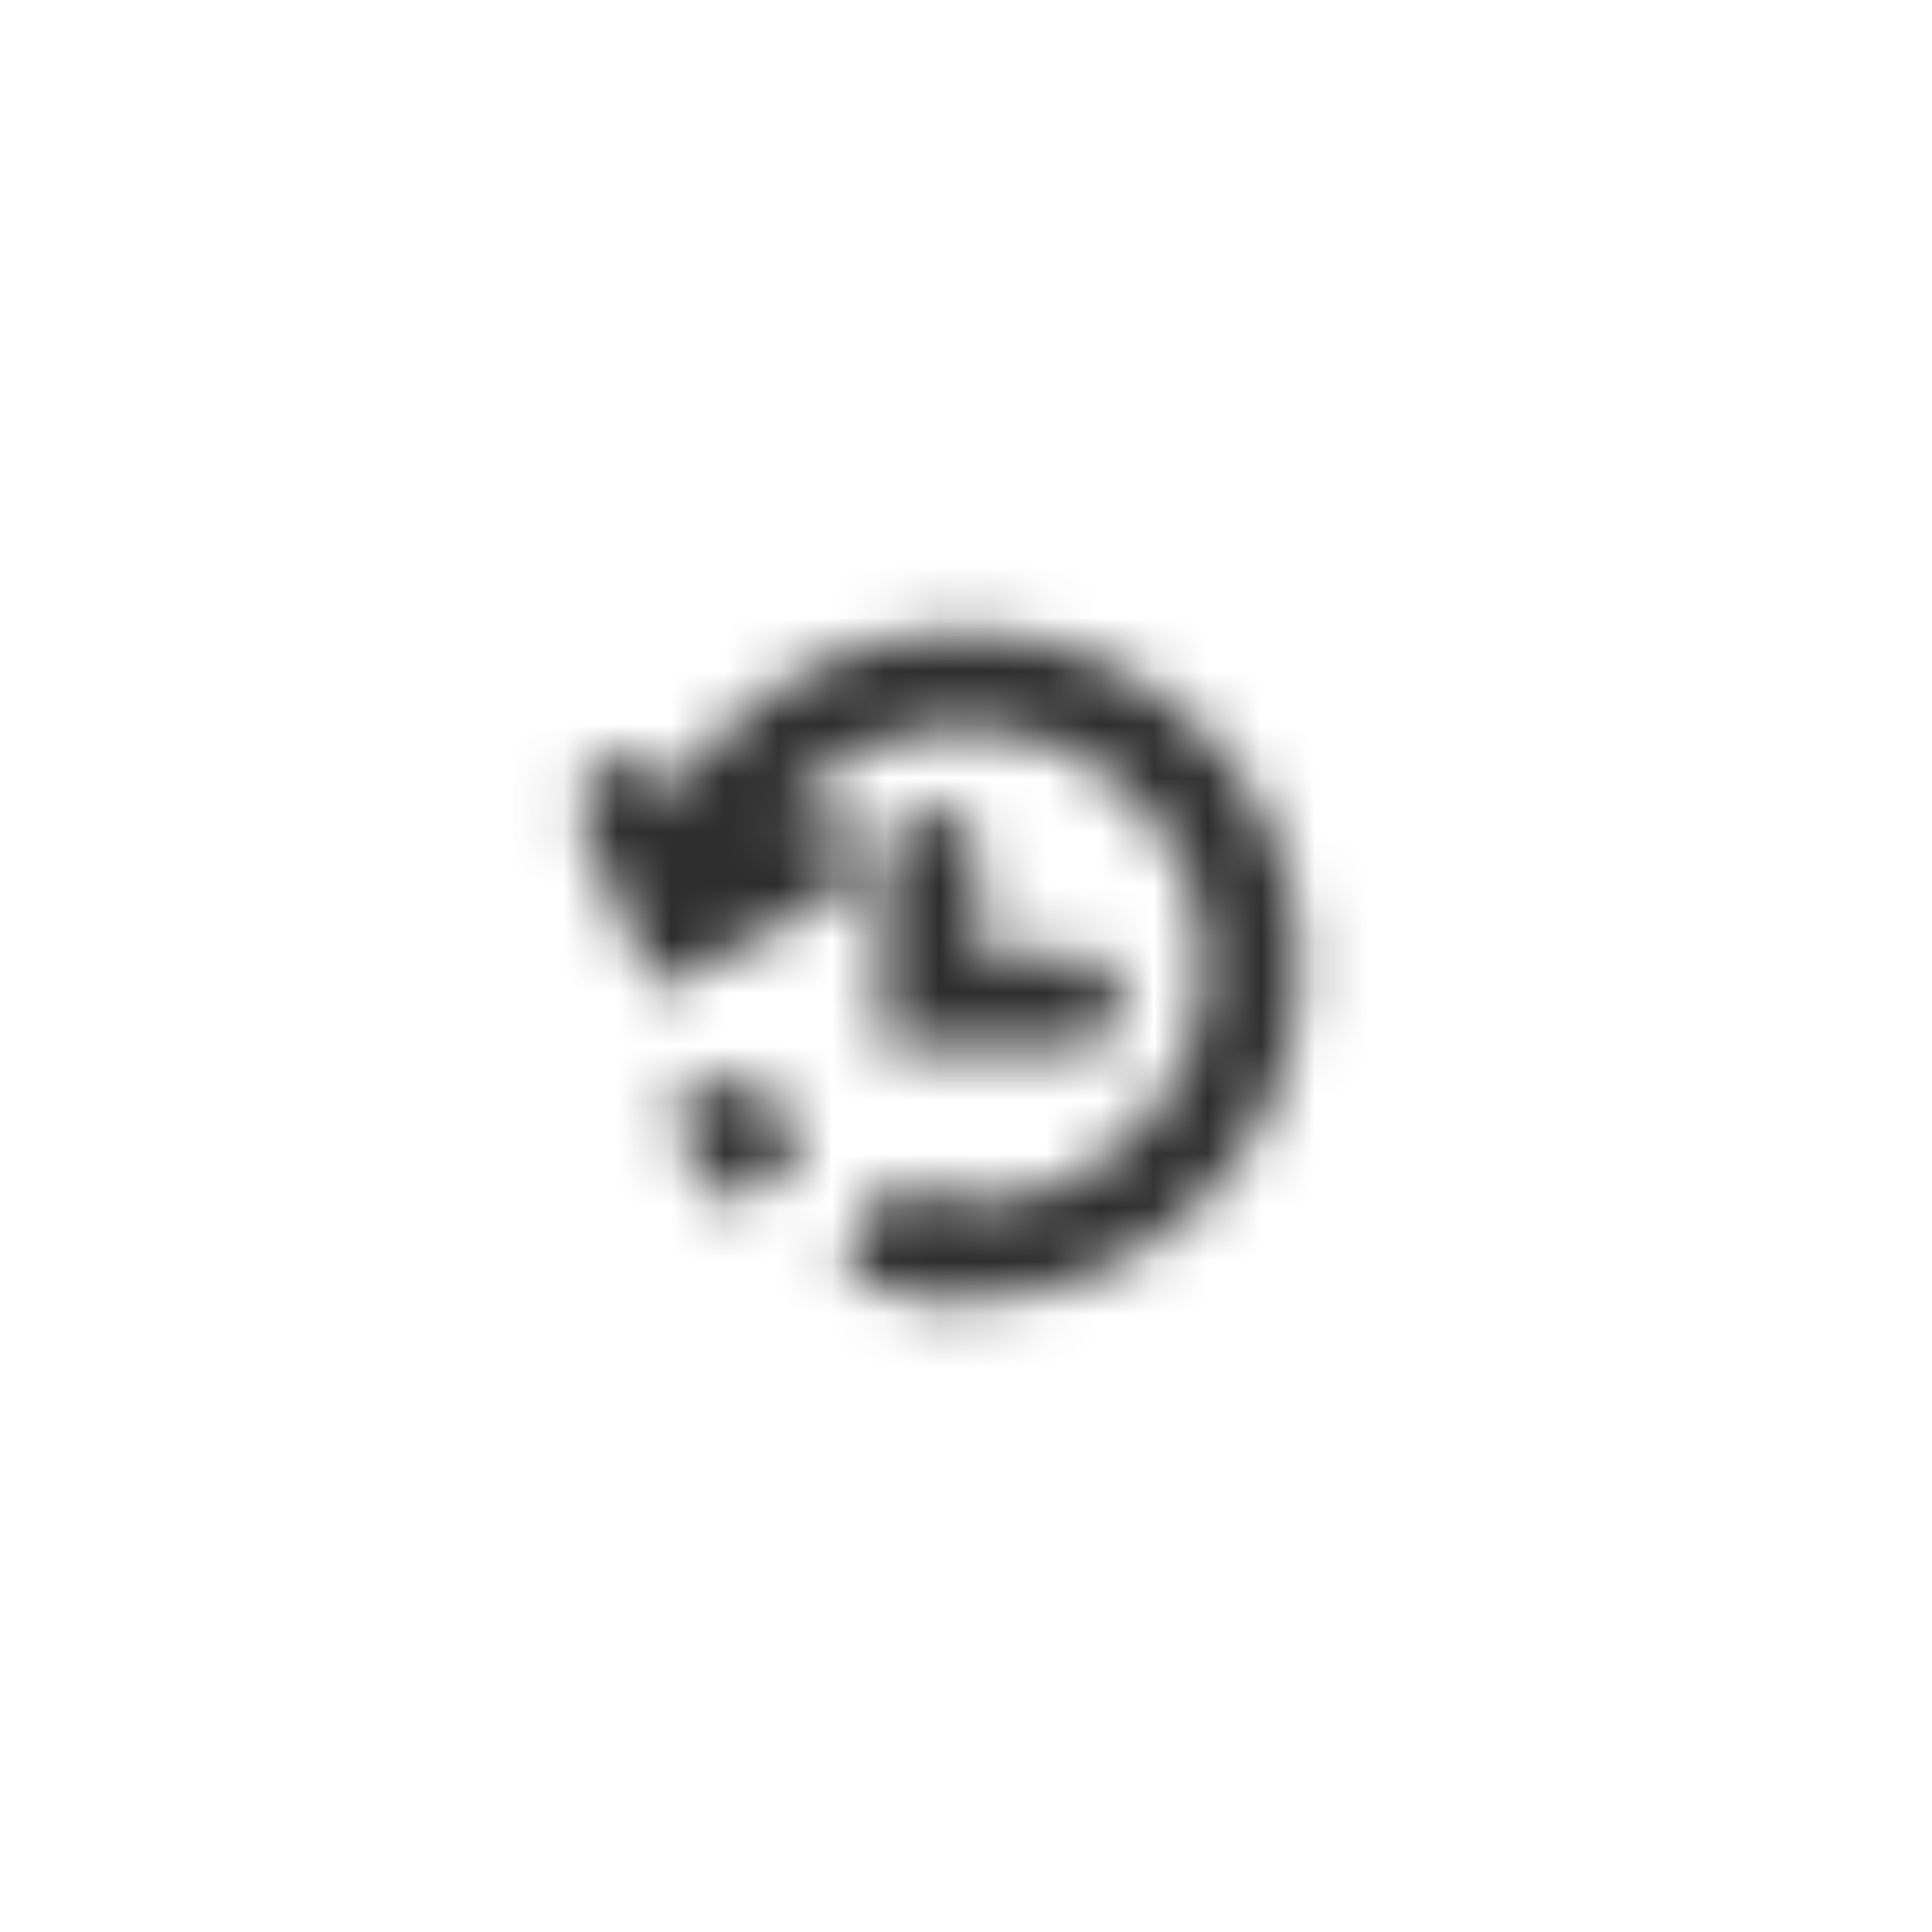 <svg width="36" height="36" viewBox="0 0 36 36" fill="none" xmlns="http://www.w3.org/2000/svg">
	<mask id="mask0" mask-type="alpha" maskUnits="userSpaceOnUse" x="6" y="6" width="24" height="24">
		<path d="M18.035 23.333C15.297 23.333 13.038 21.297 12.708 18.666" stroke="#272B2F" stroke-width="1.8" stroke-dasharray="2 2" />
		<path d="M17.965 22.433C17.468 22.433 17.065 22.836 17.065 23.333C17.065 23.83 17.468 24.233 17.965 24.233V22.433ZM12.653 17.224L11.83 17.589L12.219 18.466L13.069 18.022L12.653 17.224ZM12.489 14.635C12.288 14.181 11.756 13.976 11.302 14.177C10.847 14.379 10.642 14.91 10.844 15.365L12.489 14.635ZM15.416 16.798C15.857 16.568 16.028 16.024 15.798 15.584C15.568 15.143 15.024 14.972 14.584 15.202L15.416 16.798ZM22.433 18C22.433 20.443 20.438 22.433 17.965 22.433V24.233C21.421 24.233 24.233 21.448 24.233 18H22.433ZM17.965 13.566C20.438 13.566 22.433 15.557 22.433 18H24.233C24.233 14.552 21.421 11.767 17.965 11.767V13.566ZM13.543 17.355C13.857 15.217 15.714 13.566 17.965 13.566V11.767C14.816 11.767 12.205 14.076 11.762 17.094L13.543 17.355ZM13.476 16.86L12.489 14.635L10.844 15.365L11.83 17.589L13.476 16.86ZM13.069 18.022L15.416 16.798L14.584 15.202L12.236 16.427L13.069 18.022Z" fill="#272B2F" />
		<path d="M17.334 16V18.667H20" stroke="#272B2F" stroke-width="1.8" stroke-linecap="round" />
	</mask>
	<g mask="url(#mask0)">
		<rect width="36" height="36" fill="#2D2D2D" />
	</g>
</svg>
